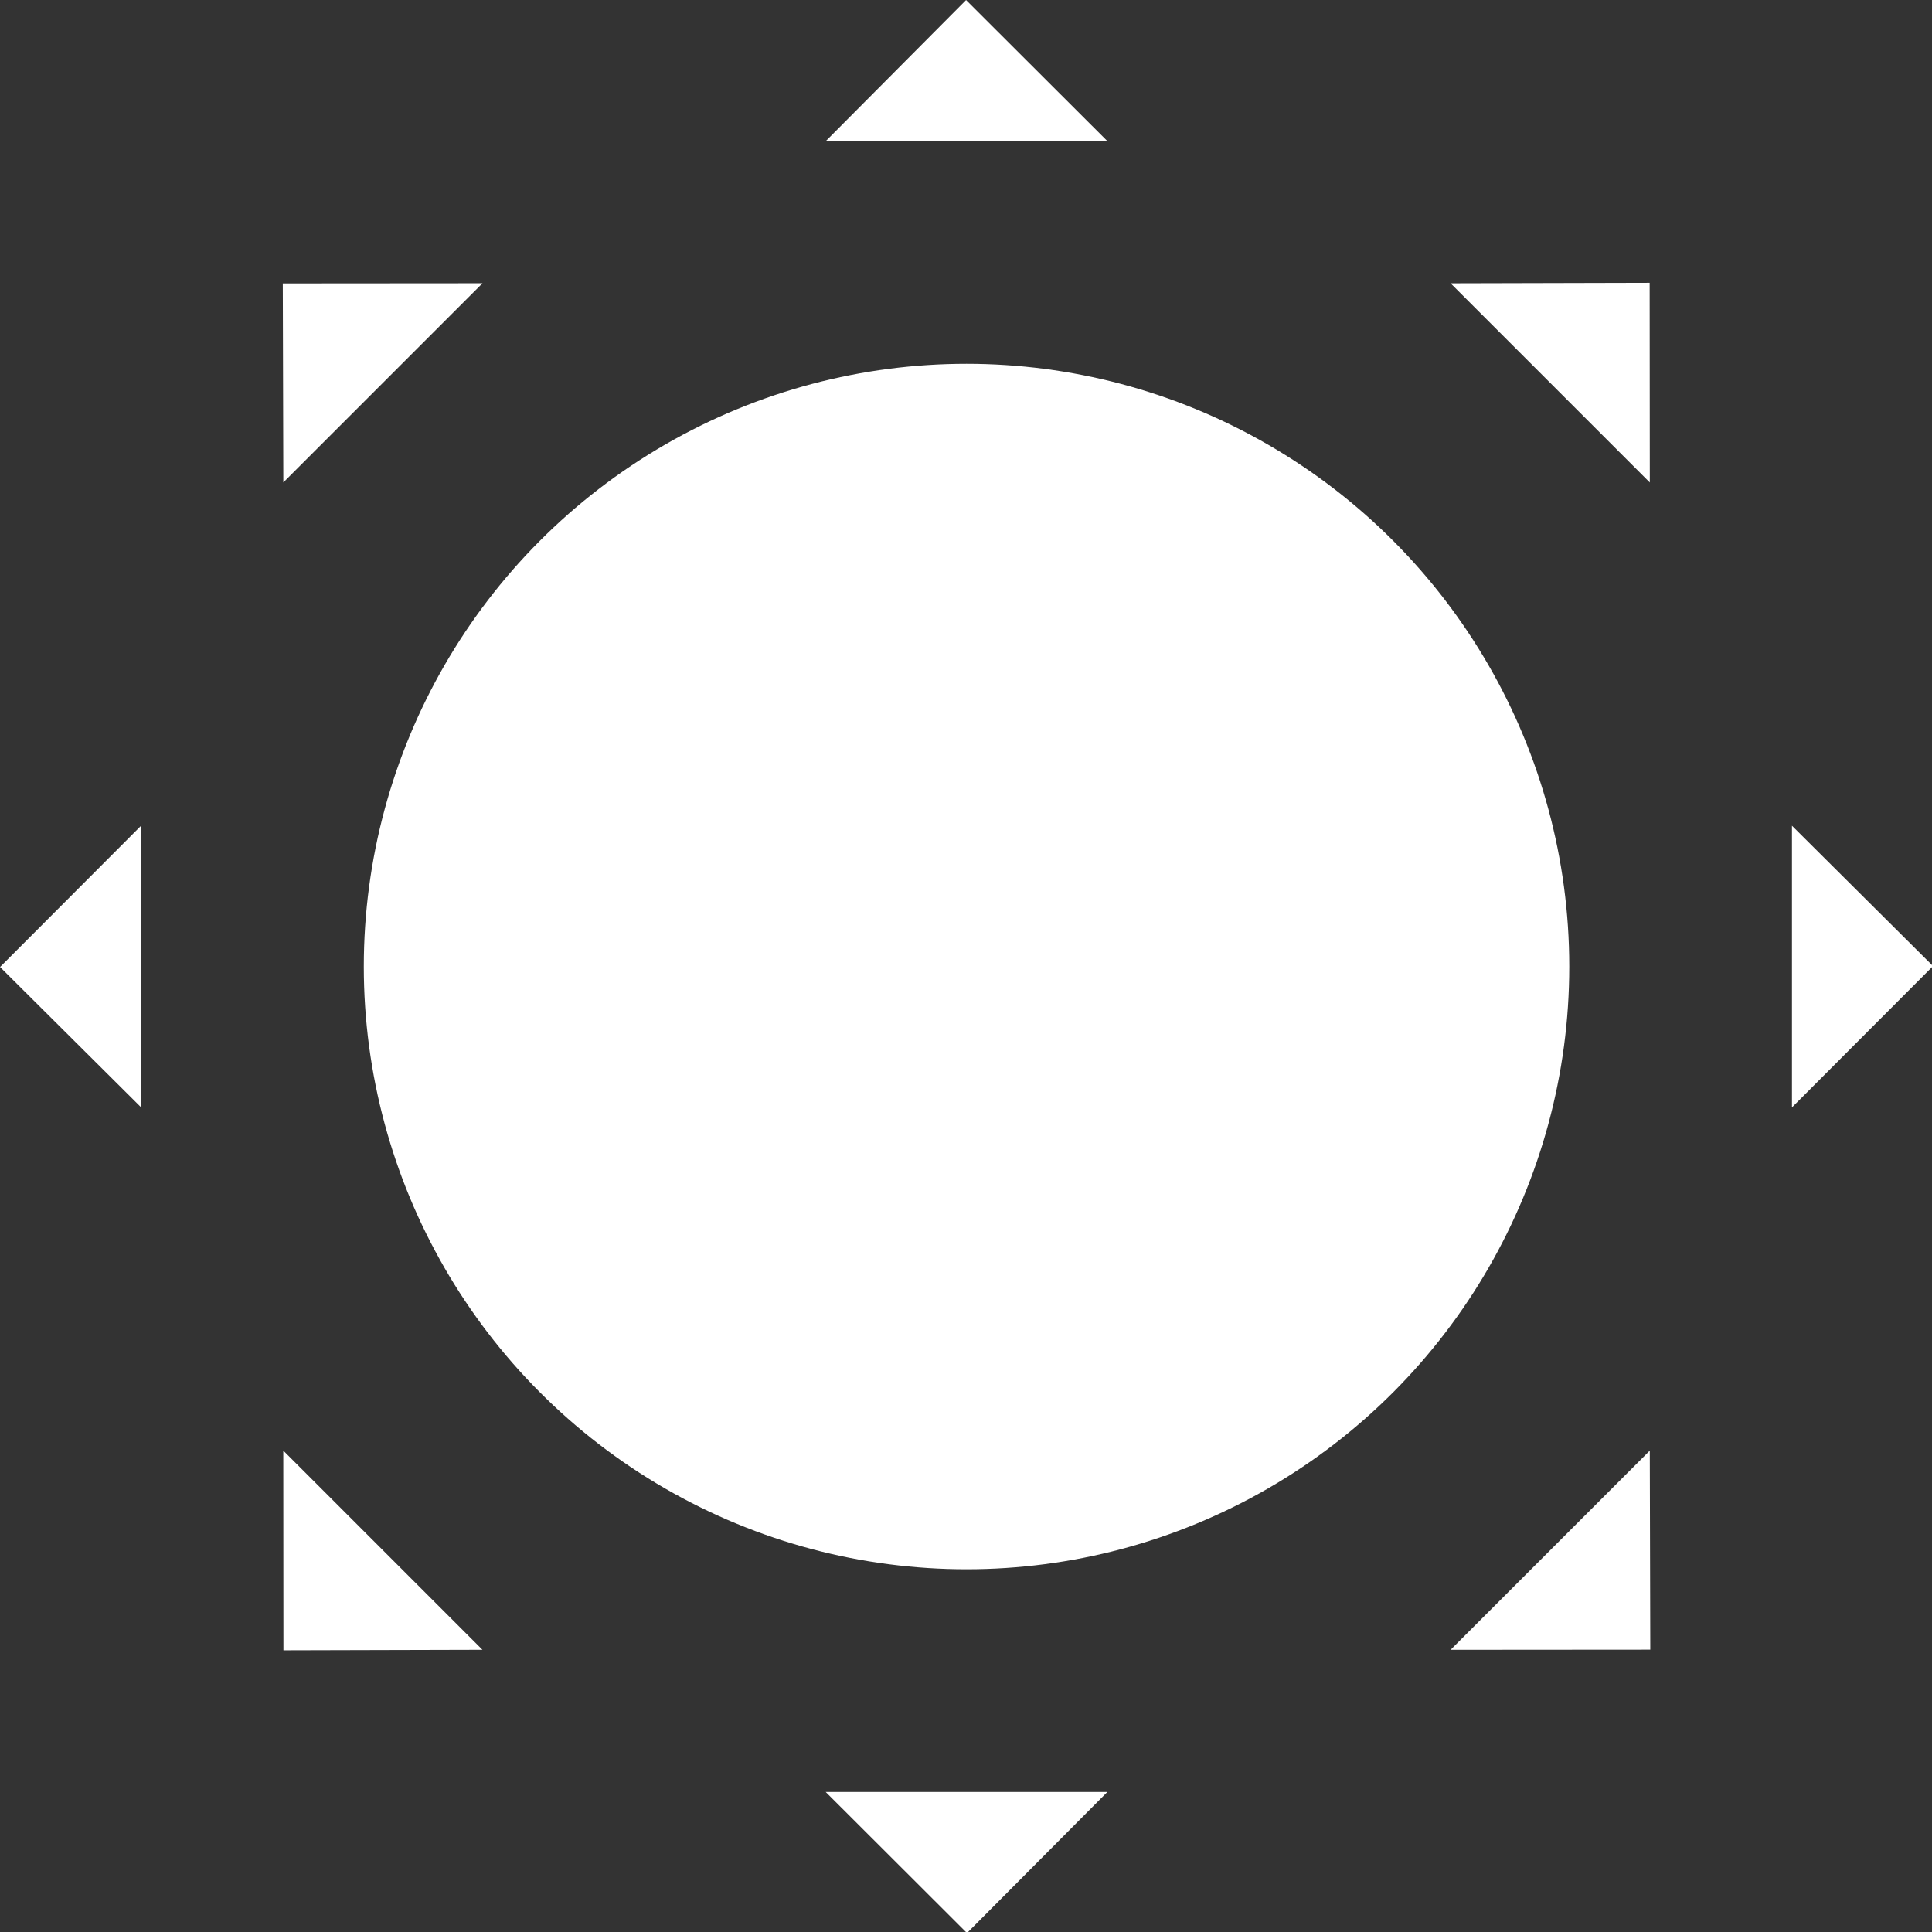 <svg data-v-d3f97b9e="" xmlns="http://www.w3.org/2000/svg" viewBox="0 0 59.999 60"><rect x="0" y="0" width="59.999" height="60" fill="#333333" stroke="none"/><!----><!----><!----><!----><g data-v-d3f97b9e="" id="f85f44da-c30e-40db-a98e-61b440acd6cd" transform="matrix(0.667,0,0,0.667,-3.44,-2.334)" stroke="none" fill="white"><circle cx="50.159" cy="48.501" r="28.063"></circle><path d="M11.728 41.943v13.115L5.16 48.523zM88.591 55.06V41.945l6.568 6.535zM18.347 71.039l9.273 9.273-9.266.024zM81.972 25.964l-9.274-9.274 9.267-.023zM72.697 80.313l9.274-9.273.023 9.266zM27.622 16.688l-9.273 9.274-.025-9.267zM56.718 10.07H43.604l6.534-6.569zM43.601 86.933h13.115l-6.535 6.569z"></path></g><!----></svg>